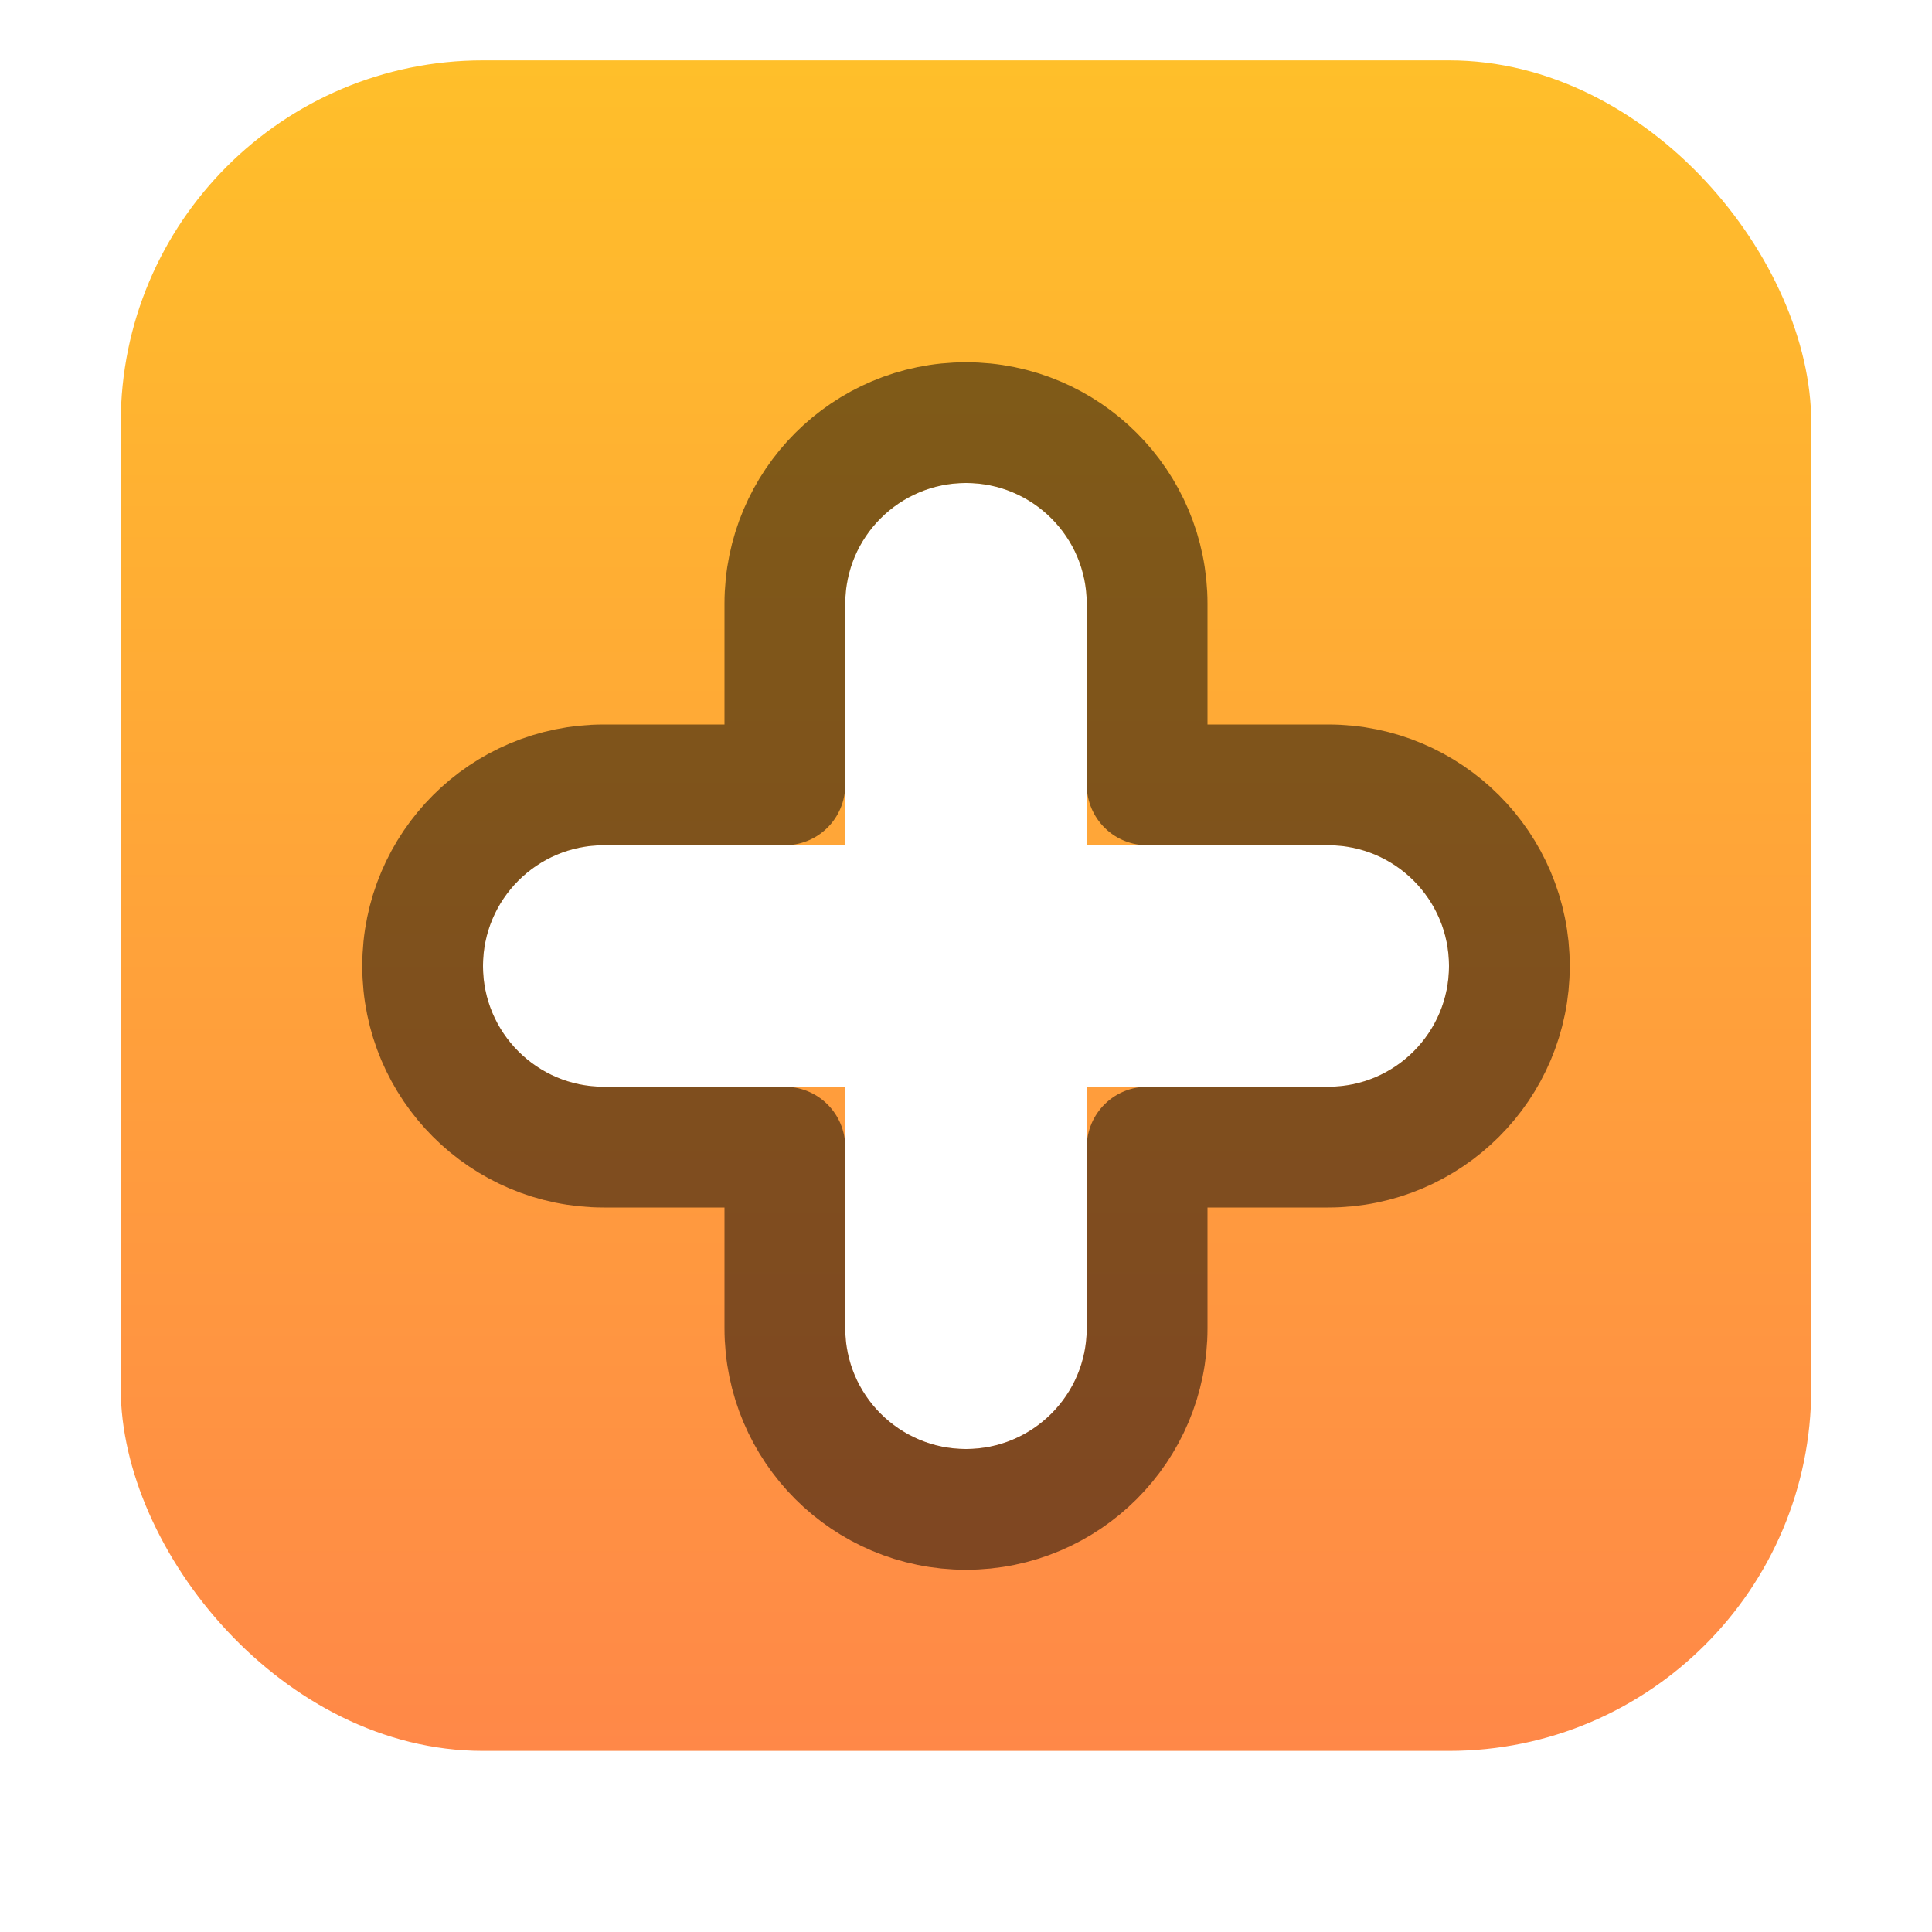 <svg width="32" height="32" viewBox="0 0 32 32" fill="none" xmlns="http://www.w3.org/2000/svg">
<g filter="url(#filter0_dii_4451_68904)">
<rect x="2" y="2" width="28" height="28" rx="6" fill="url(#paint0_linear_4451_68904)"/>
<path fill-rule="evenodd" clip-rule="evenodd" d="M16 9C17.105 9 18 9.895 18 11V15H22C23.105 15 24 15.895 24 17C24 18.105 23.105 19 22 19H18V23C18 24.105 17.105 25 16 25C14.895 25 14 24.105 14 23V19H10C8.895 19 8 18.105 8 17C8 15.895 8.895 15 10 15H14V11C14 9.895 14.895 9 16 9Z" fill="white"/>
<path d="M19 11C19 9.343 17.657 8 16 8C14.343 8 13 9.343 13 11V14H10C8.343 14 7 15.343 7 17C7 18.657 8.343 20 10 20H13V23C13 24.657 14.343 26 16 26C17.657 26 19 24.657 19 23V20H22C23.657 20 25 18.657 25 17C25 15.343 23.657 14 22 14H19V11Z" stroke="black" stroke-opacity="0.5" stroke-width="2" stroke-linecap="round" stroke-linejoin="round"/>
</g>
<defs>
<filter id="filter0_dii_4451_68904" x="0" y="0" width="32" height="32" filterUnits="userSpaceOnUse" color-interpolation-filters="sRGB">
<feFlood flood-opacity="0" result="BackgroundImageFix"/>
<feColorMatrix in="SourceAlpha" type="matrix" values="0 0 0 0 0 0 0 0 0 0 0 0 0 0 0 0 0 0 127 0" result="hardAlpha"/>
<feMorphology radius="2" operator="dilate" in="SourceAlpha" result="effect1_dropShadow_4451_68904"/>
<feOffset/>
<feComposite in2="hardAlpha" operator="out"/>
<feColorMatrix type="matrix" values="0 0 0 0 0 0 0 0 0 0 0 0 0 0 0 0 0 0 1 0"/>
<feBlend mode="normal" in2="BackgroundImageFix" result="effect1_dropShadow_4451_68904"/>
<feBlend mode="normal" in="SourceGraphic" in2="effect1_dropShadow_4451_68904" result="shape"/>
<feColorMatrix in="SourceAlpha" type="matrix" values="0 0 0 0 0 0 0 0 0 0 0 0 0 0 0 0 0 0 127 0" result="hardAlpha"/>
<feOffset dy="-4"/>
<feComposite in2="hardAlpha" operator="arithmetic" k2="-1" k3="1"/>
<feColorMatrix type="matrix" values="0 0 0 0 0 0 0 0 0 0 0 0 0 0 0 0 0 0 0.25 0"/>
<feBlend mode="overlay" in2="shape" result="effect2_innerShadow_4451_68904"/>
<feColorMatrix in="SourceAlpha" type="matrix" values="0 0 0 0 0 0 0 0 0 0 0 0 0 0 0 0 0 0 127 0" result="hardAlpha"/>
<feOffset dy="3"/>
<feGaussianBlur stdDeviation="0.5"/>
<feComposite in2="hardAlpha" operator="arithmetic" k2="-1" k3="1"/>
<feColorMatrix type="matrix" values="0 0 0 0 1 0 0 0 0 1 0 0 0 0 1 0 0 0 0.25 0"/>
<feBlend mode="overlay" in2="effect2_innerShadow_4451_68904" result="effect3_innerShadow_4451_68904"/>
</filter>
<linearGradient id="paint0_linear_4451_68904" x1="16" y1="2" x2="16" y2="30" gradientUnits="userSpaceOnUse">
<stop stop-color="#FFBF2A"/>
<stop offset="1" stop-color="#FF8848"/>
</linearGradient>
</defs>
</svg>
